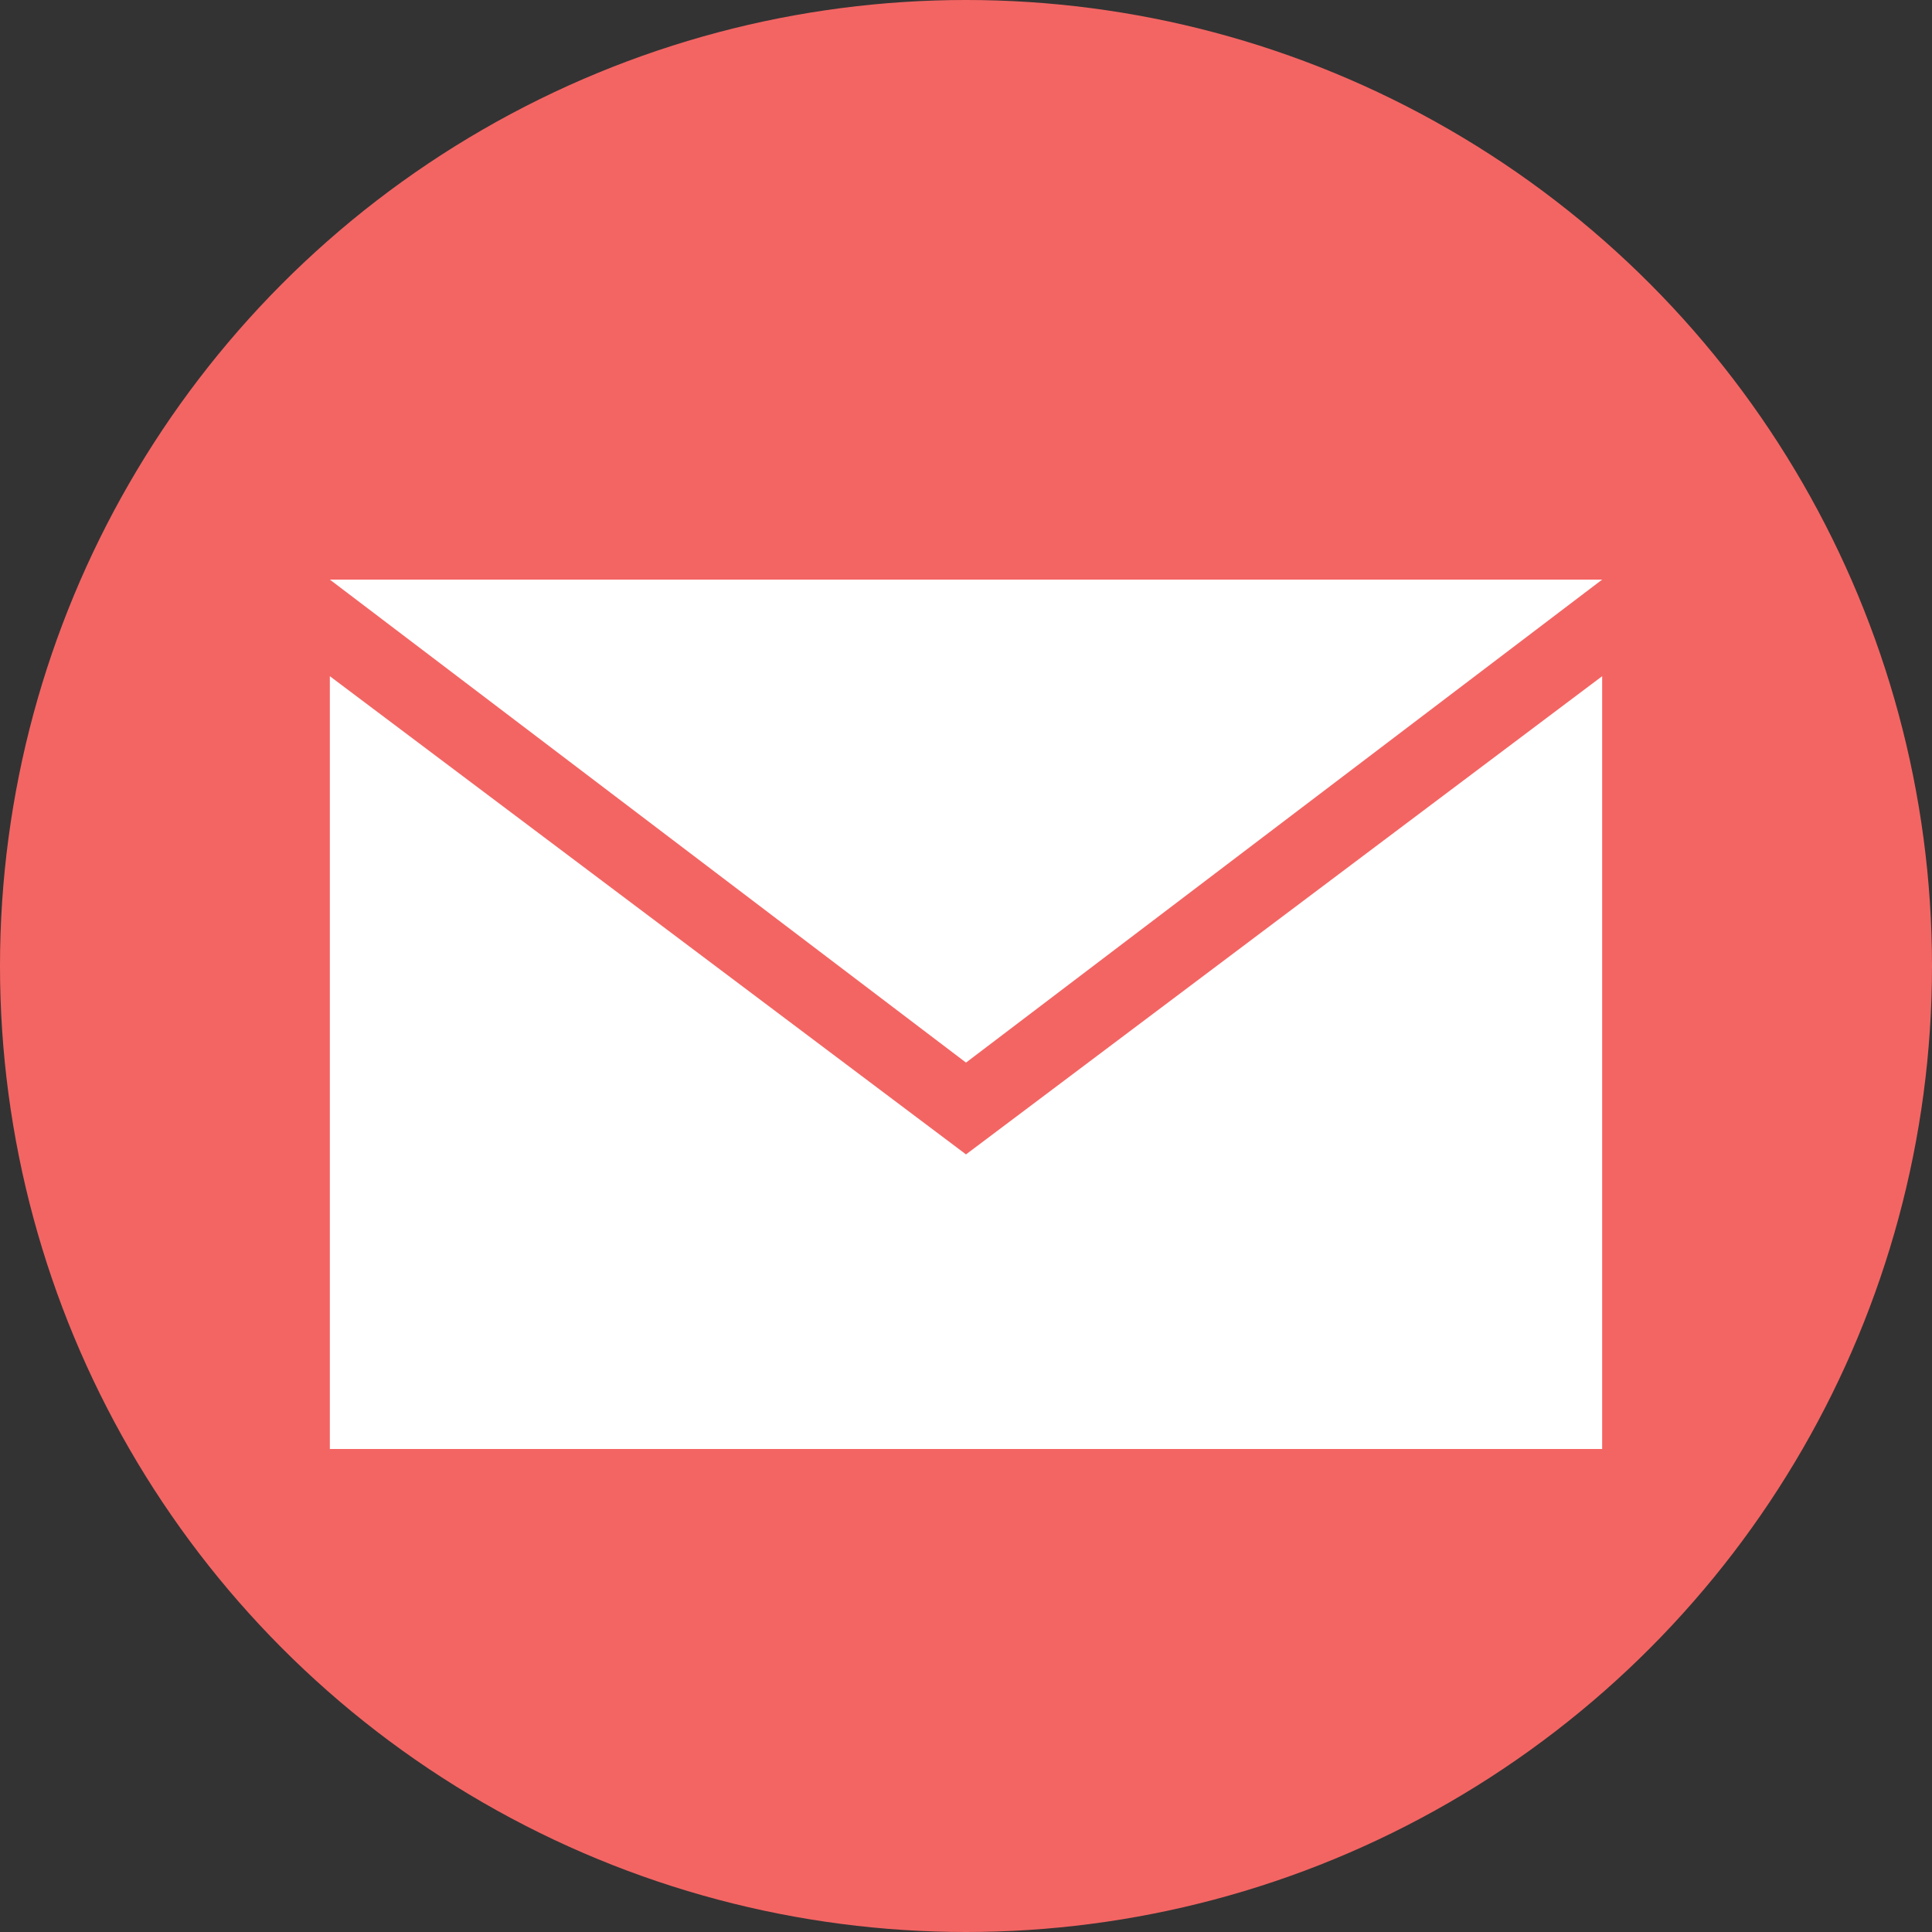 <?xml version="1.0" encoding="UTF-8"?>
<svg width="37px" height="37px" viewBox="0 0 37 37" version="1.1" xmlns="http://www.w3.org/2000/svg" xmlns:xlink="http://www.w3.org/1999/xlink">
    
    <rect x="0" y="0" width="37" height="37" fill="#333333" stroke="none"/>
    
    <desc>Created with Sketch.</desc>
    <g id="页面-1" stroke="none" stroke-width="1" fill="none" fill-rule="evenodd">
        <g id="1.15About-Cookies" transform="translate(-222, -1020)">
            <g id="mail-4" transform="translate(63, 1020)">
                <g id="mail-8" transform="translate(159, 0)">
                    <circle id="椭圆形备份-24" fill="#F36563" cx="18.5" cy="18.5" r="18.5"></circle>
                    <polygon id="三角形" fill="#FFFFFF" transform="translate(18.5, 15.725) scale(1, -1) translate(-18.5, -15.725) " points="18.5 11.1 30.683 20.35 6.317 20.35"></polygon>
                    <polygon id="路径-3" fill="#FFFFFF" points="6.317 12.95 18.5 22.108 30.683 12.95 30.683 27.75 6.317 27.75"></polygon>
                </g>
            </g>
        </g>
    </g>
</svg>